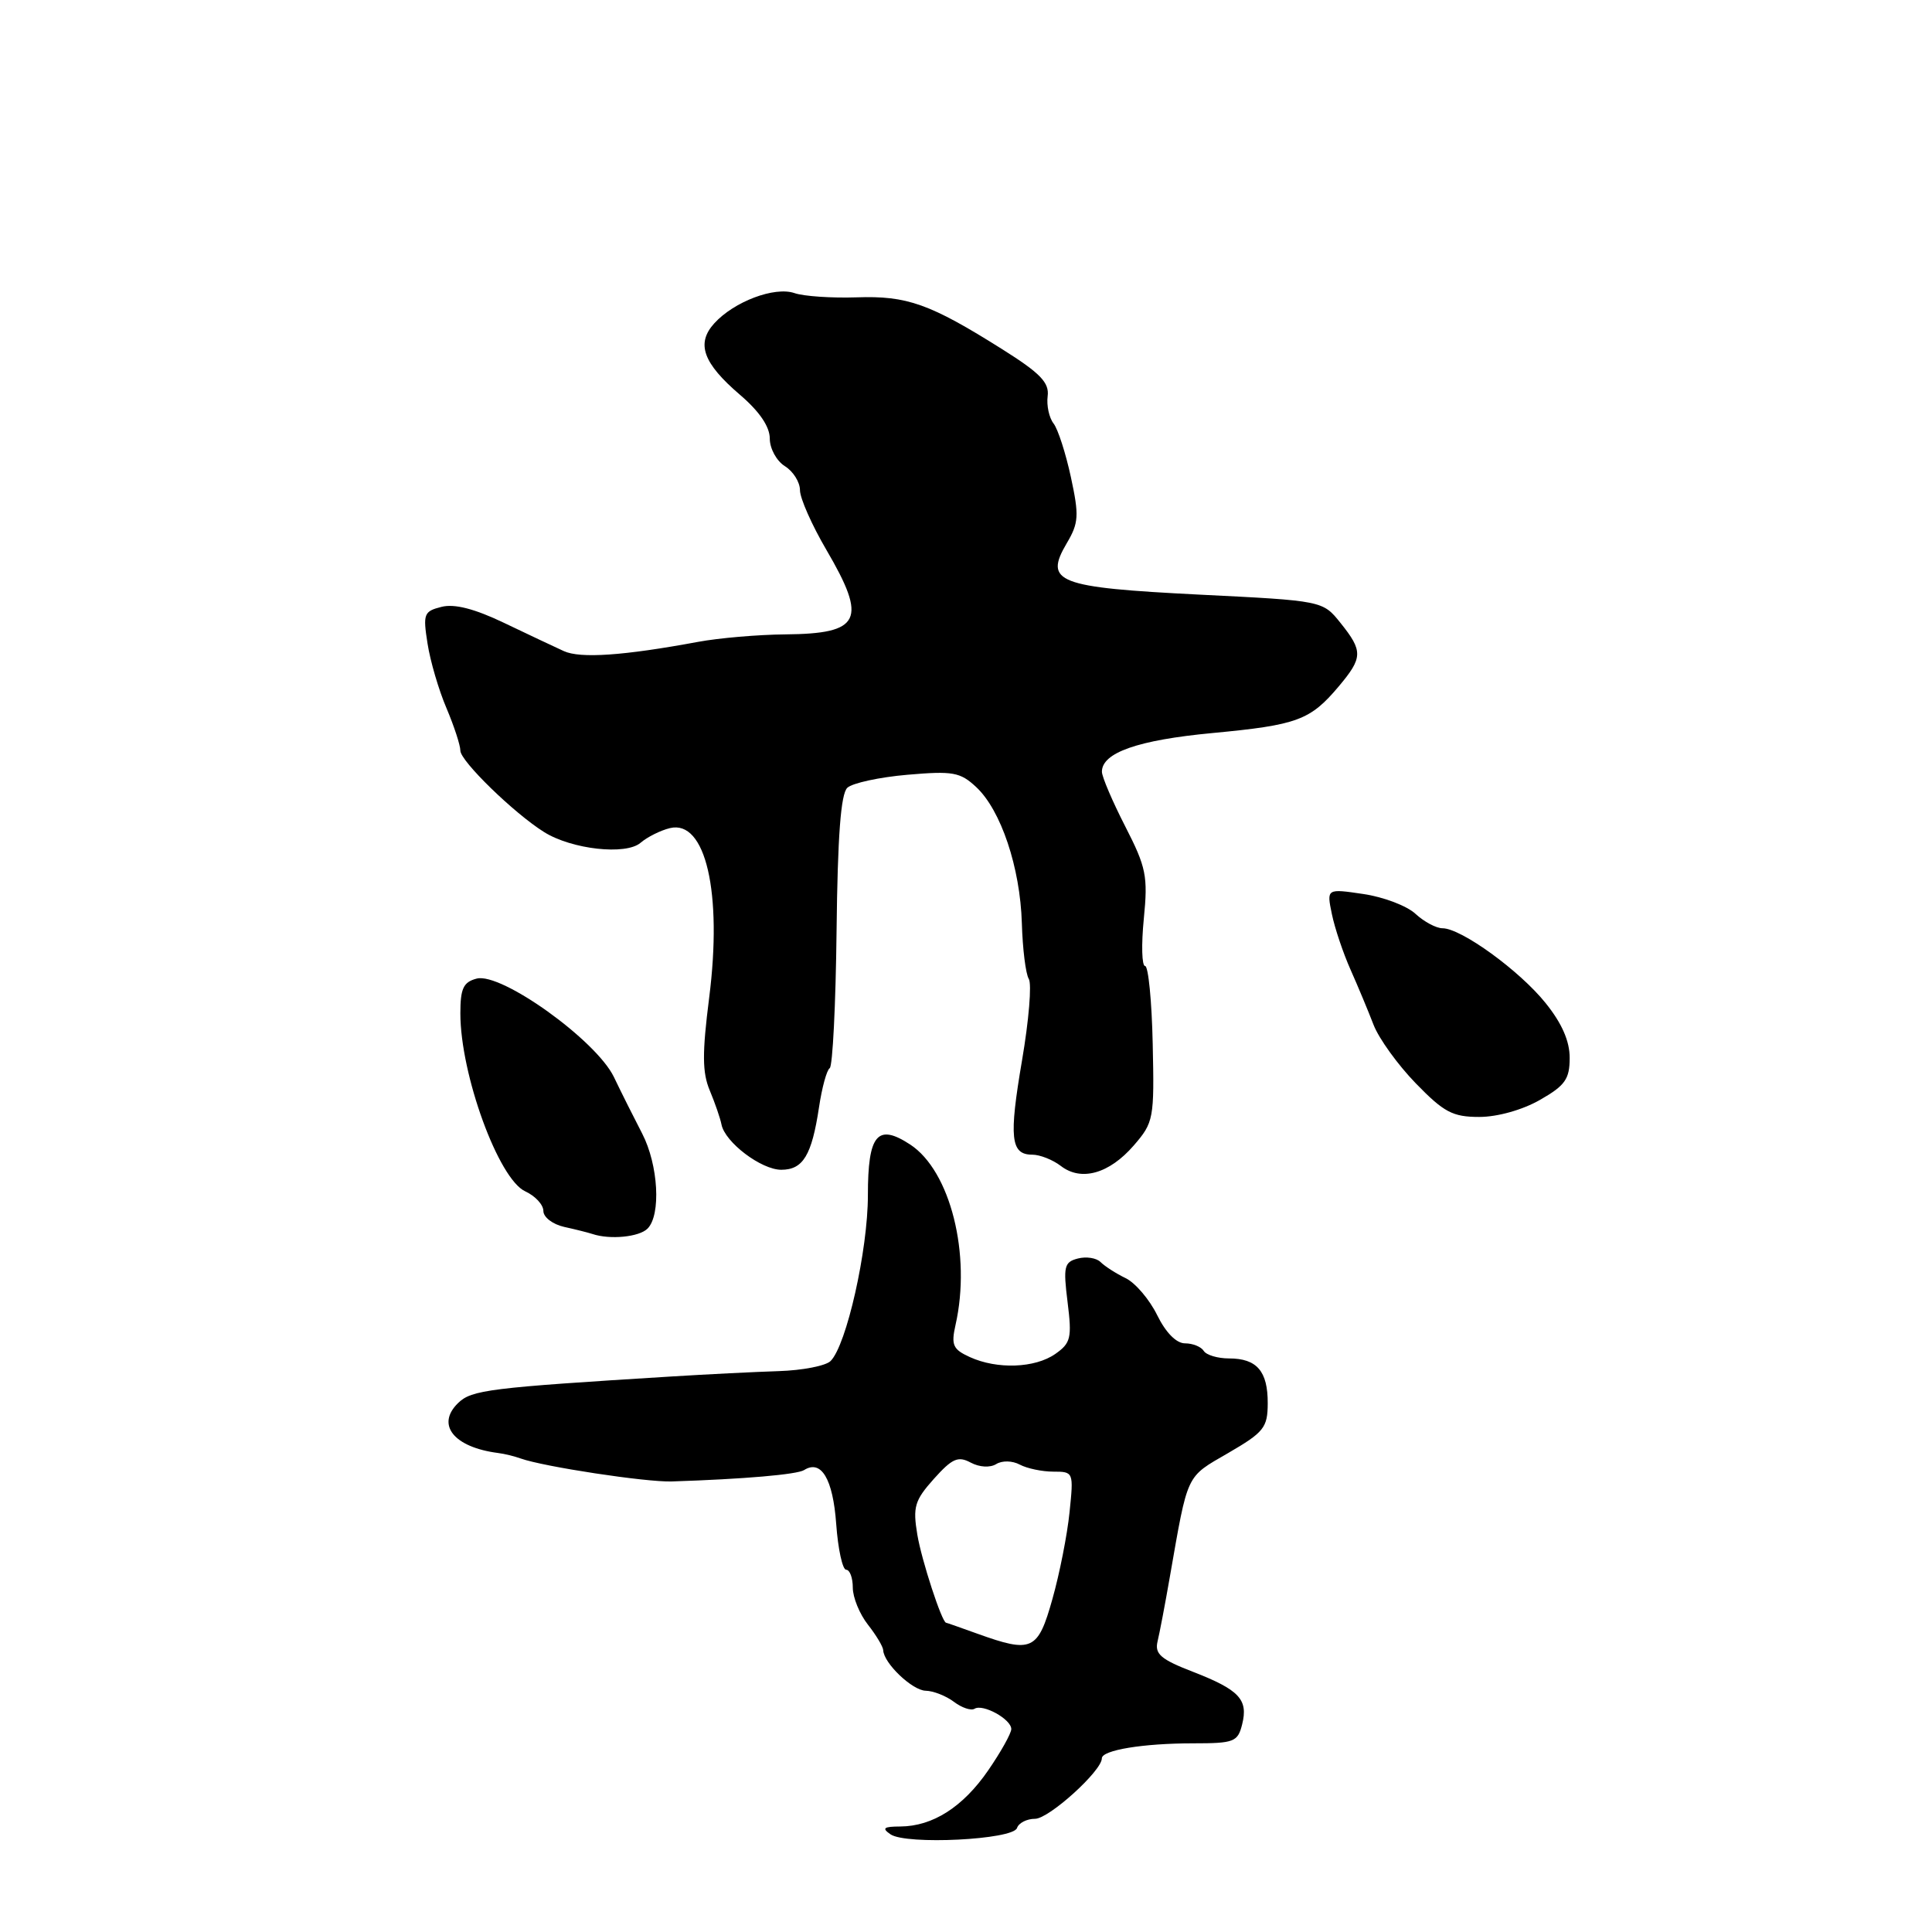 <?xml version="1.0" encoding="UTF-8" standalone="no"?>
<!DOCTYPE svg PUBLIC "-//W3C//DTD SVG 1.1//EN" "http://www.w3.org/Graphics/SVG/1.1/DTD/svg11.dtd" >
<svg xmlns="http://www.w3.org/2000/svg" xmlns:xlink="http://www.w3.org/1999/xlink" version="1.1" viewBox="0 0 256 256">
 <g >
 <path fill="currentColor"
d=" M 134.76 242.22 C 134.98 241.55 136.06 241.00 137.15 241.00 C 138.99 241.00 146.00 234.65 146.00 232.99 C 146.00 231.90 151.46 231.00 158.11 231.00 C 163.53 231.00 164.01 230.81 164.59 228.49 C 165.42 225.19 164.22 223.91 158.04 221.51 C 153.82 219.88 152.99 219.16 153.38 217.51 C 153.65 216.40 154.38 212.57 155.00 209.00 C 157.44 195.07 157.09 195.81 162.73 192.54 C 167.48 189.78 167.97 189.17 167.98 185.95 C 168.00 181.69 166.54 180.00 162.86 180.00 C 161.35 180.00 159.84 179.55 159.50 179.00 C 159.16 178.45 158.05 178.00 157.02 178.00 C 155.87 178.00 154.47 176.58 153.33 174.26 C 152.32 172.20 150.45 170.00 149.17 169.37 C 147.88 168.75 146.38 167.78 145.83 167.23 C 145.28 166.68 143.93 166.47 142.82 166.76 C 141.01 167.23 140.87 167.82 141.46 172.54 C 142.05 177.28 141.89 177.96 139.84 179.40 C 137.14 181.29 132.13 181.47 128.51 179.82 C 126.27 178.80 126.01 178.23 126.61 175.57 C 128.72 166.26 125.93 155.15 120.61 151.66 C 116.26 148.81 115.00 150.31 115.00 158.38 C 115.00 165.66 112.17 178.23 110.06 180.34 C 109.42 180.98 106.33 181.58 103.20 181.68 C 100.06 181.78 93.67 182.10 89.00 182.39 C 64.84 183.88 62.50 184.17 60.71 185.90 C 57.74 188.78 60.12 191.77 66.00 192.53 C 66.83 192.63 68.17 192.96 69.00 193.26 C 72.06 194.35 85.62 196.41 89.00 196.30 C 98.60 195.99 105.61 195.38 106.55 194.79 C 108.82 193.36 110.37 195.96 110.80 201.92 C 111.04 205.26 111.64 208.00 112.12 208.00 C 112.60 208.00 113.00 209.06 113.00 210.37 C 113.00 211.67 113.90 213.87 115.00 215.27 C 116.10 216.67 117.01 218.19 117.03 218.66 C 117.10 220.39 120.89 224.00 122.66 224.03 C 123.67 224.05 125.35 224.71 126.40 225.50 C 127.44 226.29 128.67 226.70 129.13 226.42 C 130.24 225.73 134.00 227.80 134.00 229.11 C 134.00 229.67 132.63 232.13 130.95 234.57 C 127.60 239.44 123.60 241.99 119.30 242.02 C 117.08 242.03 116.81 242.24 118.00 243.06 C 120.09 244.48 134.24 243.78 134.76 242.22 Z  M 85.80 162.80 C 87.61 160.99 87.24 154.36 85.09 150.20 C 84.03 148.16 82.34 144.79 81.34 142.70 C 78.98 137.83 66.42 128.82 63.16 129.67 C 61.40 130.13 61.00 130.97 61.00 134.28 C 61.00 142.38 66.06 156.25 69.60 157.86 C 70.92 158.47 72.00 159.63 72.00 160.46 C 72.00 161.29 73.24 162.23 74.75 162.57 C 76.26 162.90 77.95 163.33 78.50 163.51 C 80.83 164.29 84.69 163.91 85.80 162.80 Z  M 150.23 151.78 C 152.87 148.73 152.96 148.25 152.74 138.31 C 152.62 132.64 152.16 128.00 151.73 128.00 C 151.30 128.00 151.22 125.19 151.56 121.75 C 152.12 116.09 151.88 114.93 149.10 109.50 C 147.41 106.20 146.02 102.95 146.01 102.27 C 145.99 99.74 150.77 98.06 160.67 97.13 C 171.91 96.07 173.61 95.44 177.39 90.95 C 180.59 87.14 180.62 86.28 177.63 82.55 C 175.27 79.60 175.27 79.60 158.91 78.79 C 140.08 77.84 138.30 77.16 141.35 71.98 C 142.94 69.30 143.00 68.32 141.90 63.23 C 141.22 60.08 140.19 56.87 139.60 56.11 C 139.01 55.35 138.66 53.72 138.82 52.49 C 139.05 50.70 137.85 49.45 132.81 46.28 C 123.21 40.24 120.20 39.17 113.50 39.40 C 110.20 39.51 106.50 39.26 105.28 38.84 C 102.64 37.93 97.26 39.96 94.64 42.85 C 92.22 45.52 93.15 48.12 98.06 52.32 C 100.63 54.52 102.00 56.53 102.00 58.11 C 102.00 59.44 102.90 61.08 104.00 61.77 C 105.10 62.45 106.00 63.89 106.00 64.95 C 106.00 66.02 107.58 69.58 109.50 72.86 C 114.95 82.17 114.08 83.97 104.05 84.06 C 100.45 84.09 95.25 84.54 92.50 85.05 C 82.63 86.88 76.89 87.28 74.70 86.27 C 73.49 85.72 69.92 84.03 66.76 82.52 C 62.87 80.66 60.22 79.98 58.51 80.41 C 56.16 81.00 56.03 81.34 56.65 85.27 C 57.01 87.60 58.14 91.45 59.16 93.83 C 60.17 96.22 61.00 98.75 61.00 99.46 C 61.00 100.84 68.11 107.76 72.09 110.25 C 75.76 112.55 82.94 113.35 84.88 111.67 C 85.77 110.91 87.52 110.03 88.77 109.73 C 93.50 108.58 95.74 118.27 93.97 132.19 C 93.03 139.58 93.05 142.12 94.05 144.50 C 94.74 146.15 95.44 148.18 95.60 149.00 C 96.06 151.36 100.87 155.00 103.52 155.00 C 106.41 155.00 107.56 153.09 108.52 146.74 C 108.91 144.12 109.55 141.78 109.94 141.54 C 110.33 141.30 110.74 133.09 110.85 123.31 C 110.99 110.79 111.41 105.18 112.28 104.38 C 112.95 103.76 116.53 102.98 120.24 102.66 C 126.26 102.14 127.23 102.31 129.35 104.29 C 132.63 107.34 135.18 114.95 135.40 122.32 C 135.50 125.73 135.91 129.05 136.32 129.71 C 136.73 130.37 136.33 135.21 135.43 140.47 C 133.67 150.77 133.91 153.00 136.78 153.00 C 137.79 153.00 139.49 153.67 140.56 154.49 C 143.26 156.58 146.98 155.53 150.23 151.78 Z  M 204.04 145.75 C 207.38 143.85 207.99 142.99 207.99 140.19 C 208.00 137.96 206.96 135.59 204.80 132.91 C 201.36 128.62 193.61 123.00 191.14 123.00 C 190.31 123.00 188.70 122.14 187.56 121.09 C 186.43 120.03 183.31 118.85 180.64 118.46 C 175.78 117.74 175.78 117.74 176.48 121.12 C 176.86 122.98 177.98 126.30 178.96 128.50 C 179.94 130.70 181.31 133.99 182.01 135.81 C 182.72 137.63 185.23 141.11 187.61 143.56 C 191.33 147.39 192.49 148.00 196.01 148.00 C 198.42 148.00 201.73 147.07 204.04 145.75 Z  M 129.50 216.47 C 127.30 215.68 125.44 215.02 125.36 215.02 C 124.80 214.96 122.11 206.72 121.55 203.35 C 120.94 199.67 121.19 198.82 123.74 195.96 C 126.17 193.25 126.95 192.90 128.62 193.80 C 129.78 194.42 131.19 194.50 132.00 194.00 C 132.79 193.51 134.14 193.54 135.13 194.07 C 136.09 194.58 138.09 195.00 139.57 195.00 C 142.25 195.00 142.27 195.06 141.72 200.38 C 141.42 203.35 140.40 208.52 139.45 211.88 C 137.53 218.72 136.75 219.08 129.50 216.47 Z "/>
</g>
</svg>